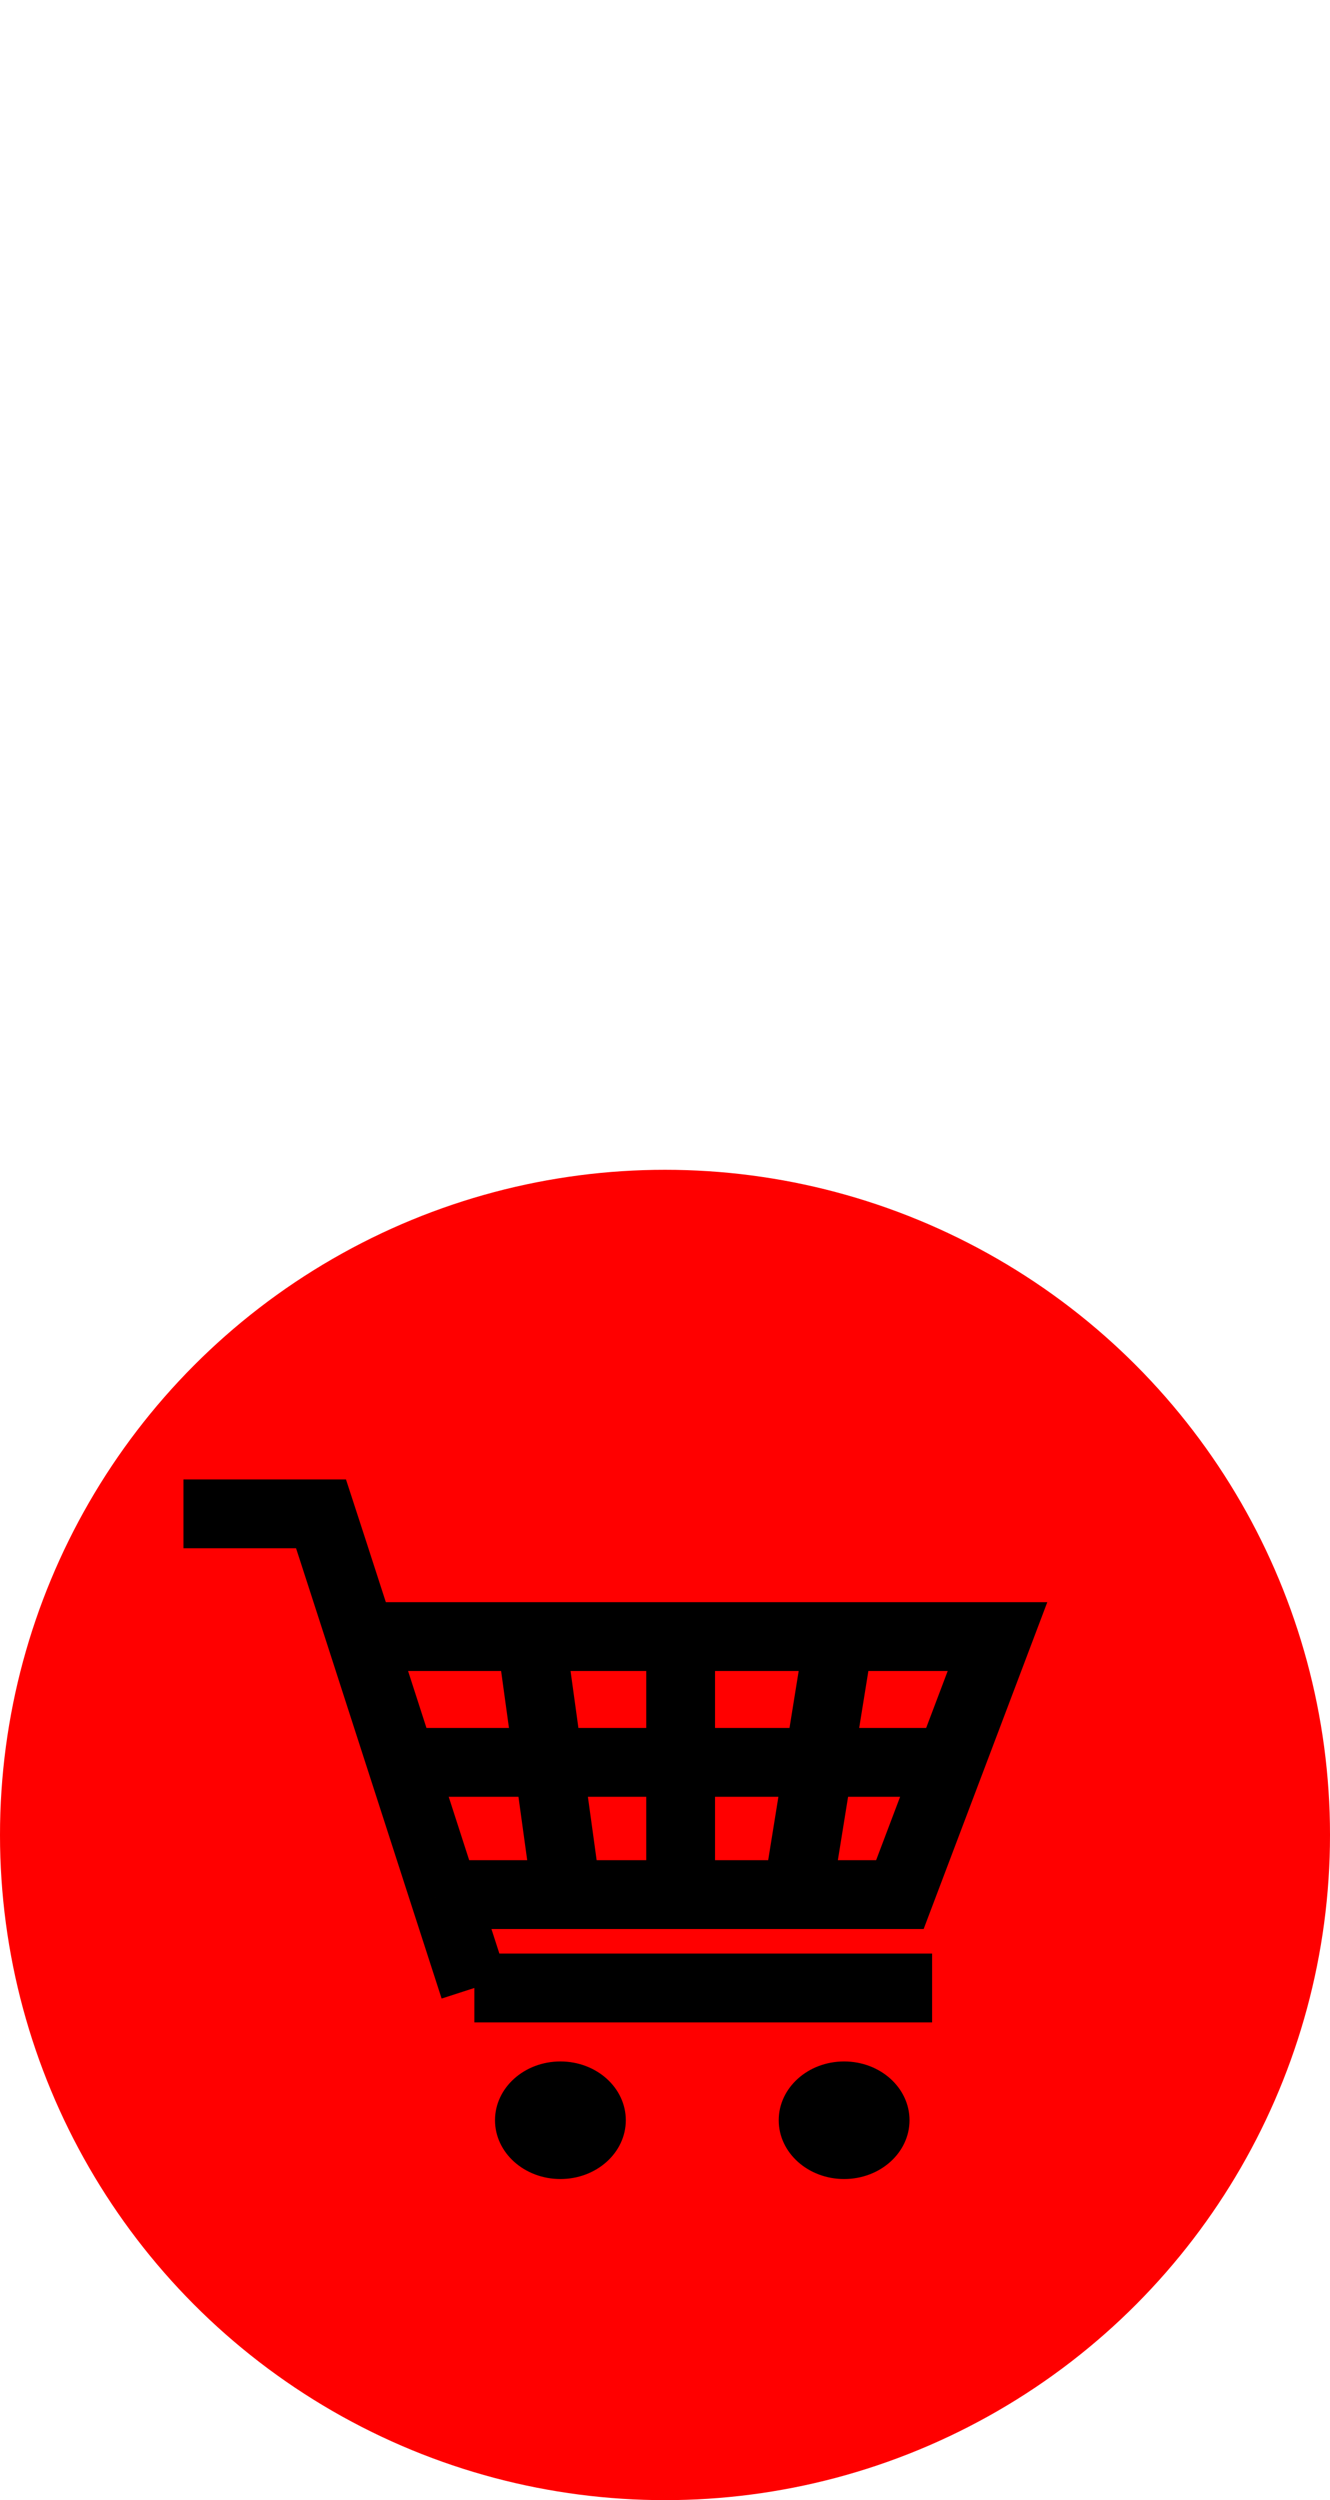 <svg width="58" height="109" viewBox="0 0 58 109" fill="none" xmlns="http://www.w3.org/2000/svg">
<circle cx="29" cy="80" r="29" fill="#FF0000"/>
<ellipse cx="36.811" cy="92.437" rx="2.852" ry="2.563" fill="black"/>
<ellipse cx="24.439" cy="92.437" rx="2.852" ry="2.563" fill="black"/>
<path d="M8 66C10.013 66 14 66 14 66C14 66 14.729 68.233 15.735 71.351M20.686 86.67H40.648M20.686 86.67C20.302 85.483 19.852 84.091 19.369 82.6M20.686 86.67L19.369 82.6M19.369 82.6H24.712M19.369 82.6C18.775 80.763 18.132 78.775 17.506 76.835M15.735 71.351H23.16M15.735 71.351C16.266 72.998 16.878 74.892 17.506 76.835M23.16 71.351L24.712 82.6M23.16 71.351H29.682M24.712 82.6H29.682M29.682 71.351V82.6M29.682 71.351H36.591M29.682 82.6H34.777M36.591 71.351H43.5L41.425 76.835M36.591 71.351L34.777 82.6M34.777 82.6H39.243L41.425 76.835M17.506 76.835H41.425" stroke="black" stroke-width="3"/>
</svg>
